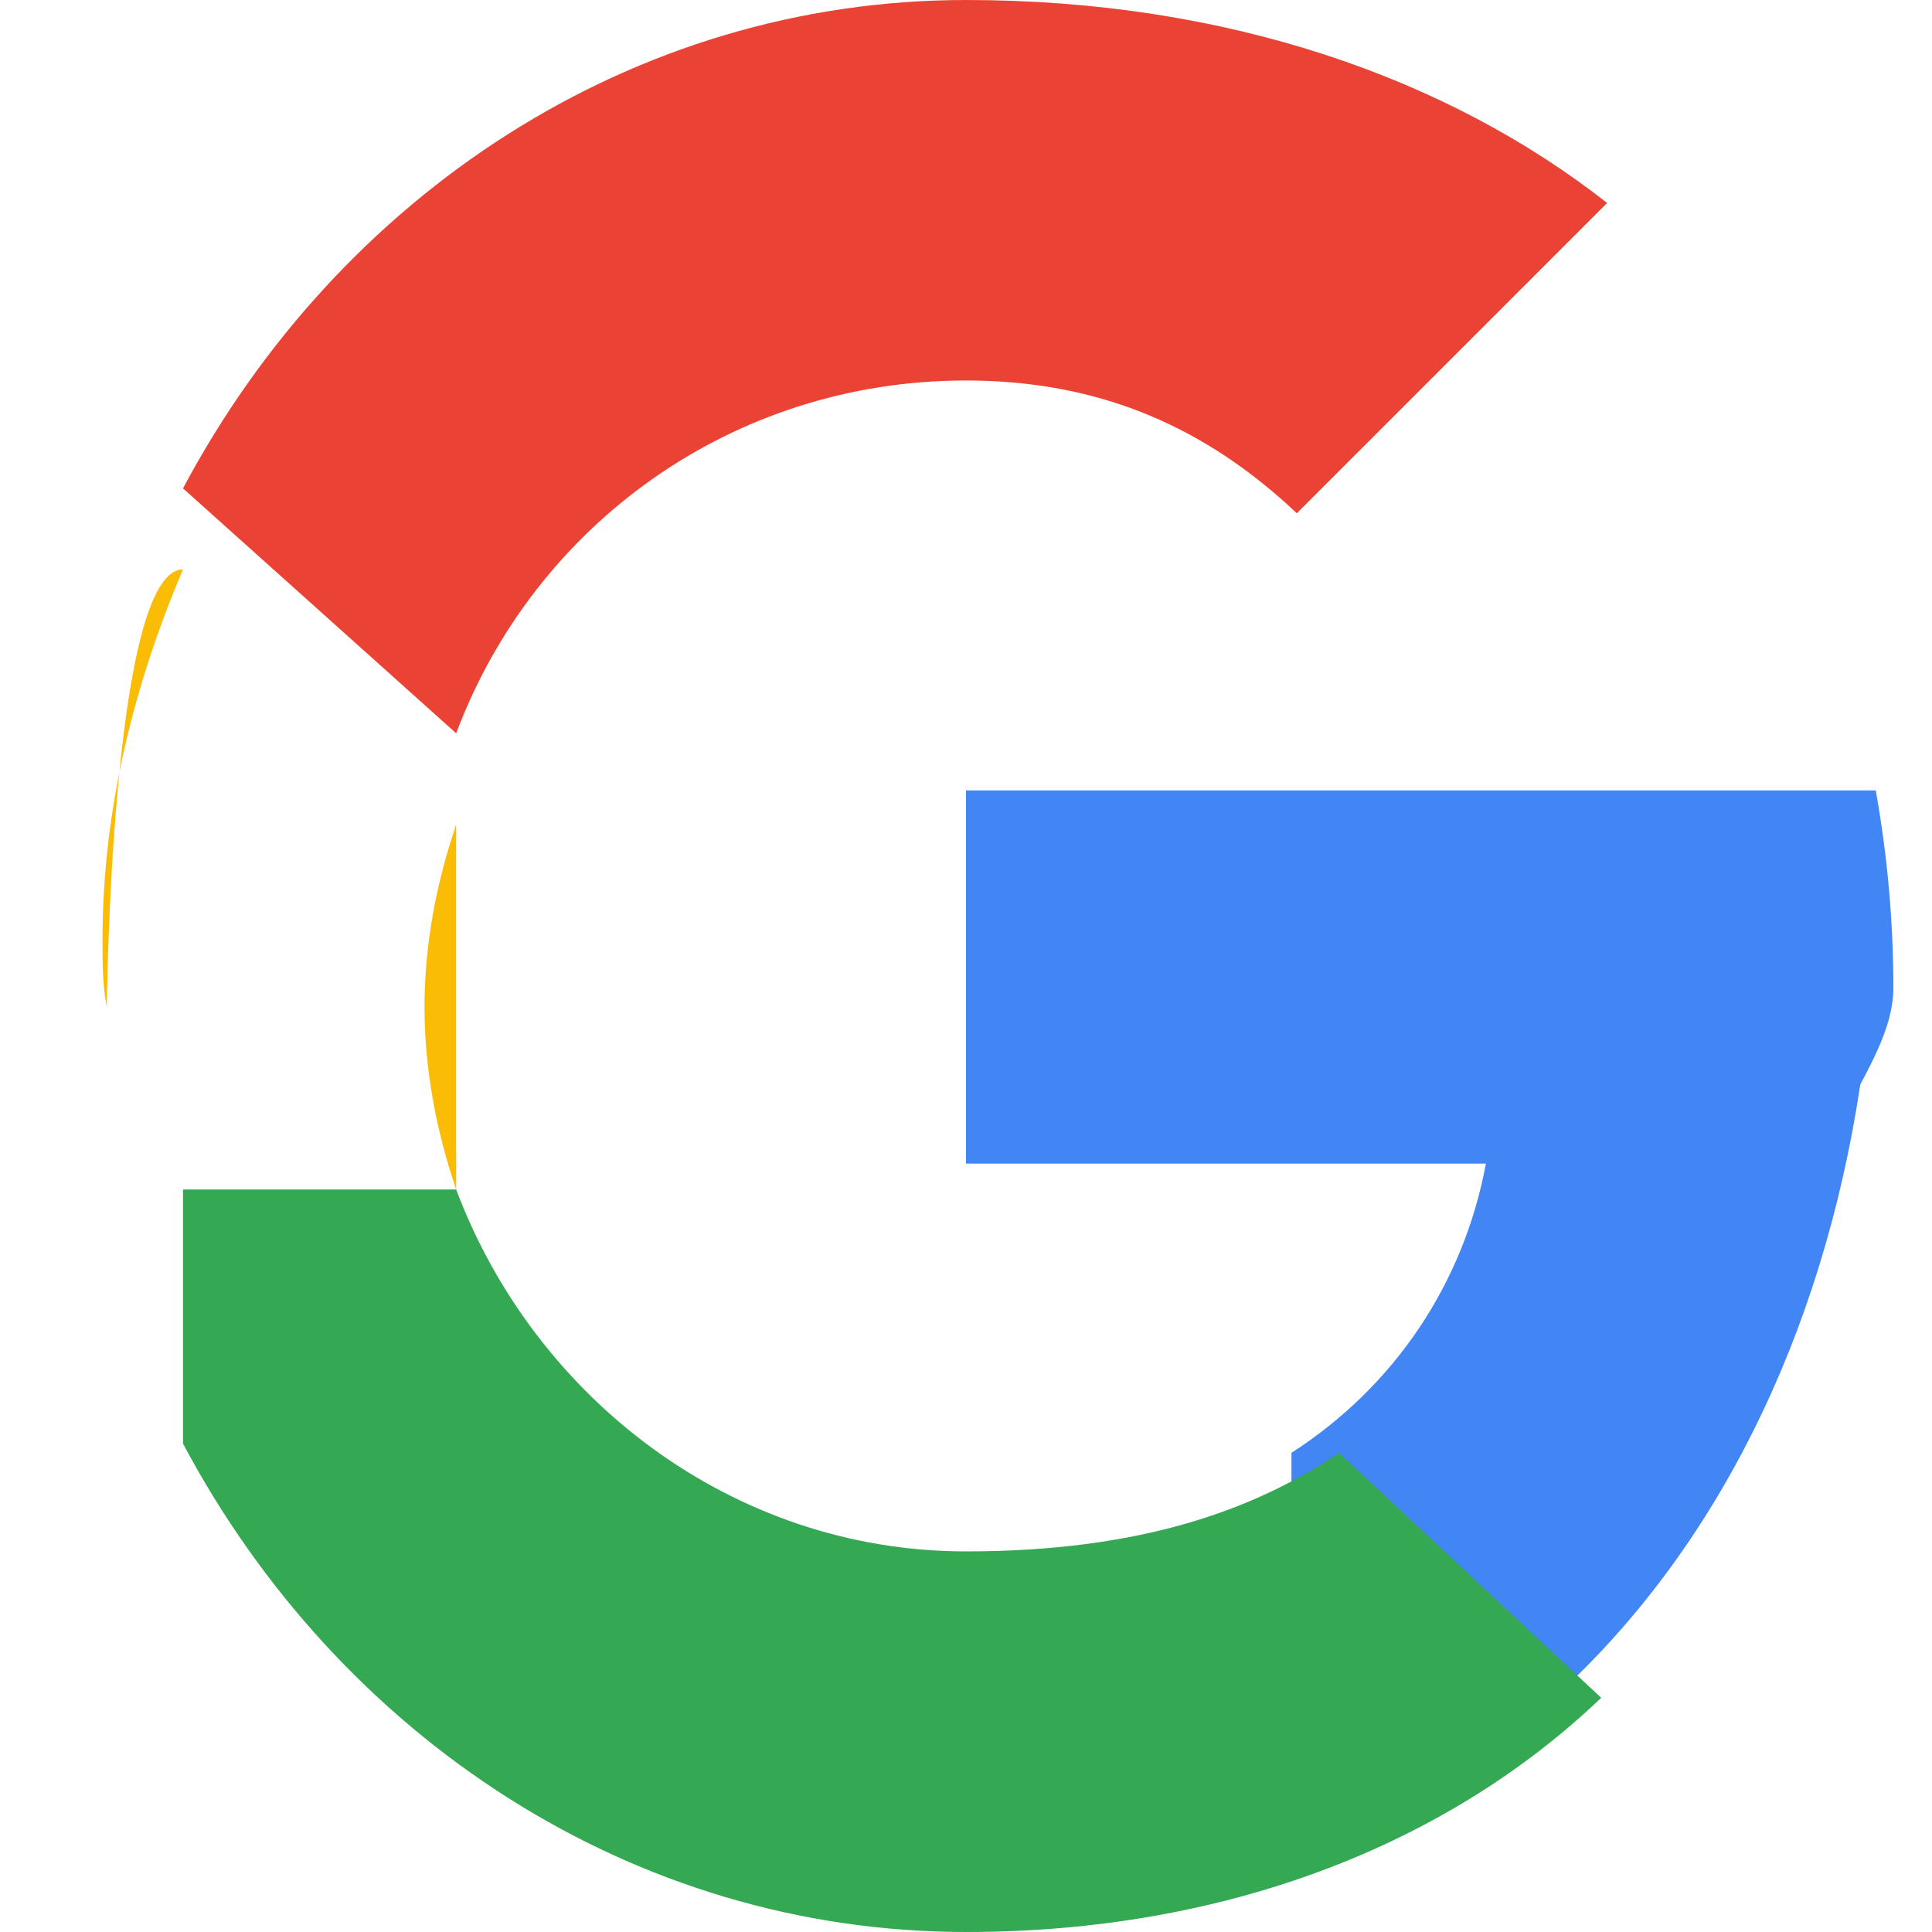 <svg width="18" height="18" viewBox="0 0 18 18" fill="none" xmlns="http://www.w3.org/2000/svg">
<path d="M17.64 9.205C17.64 8.568 17.582 7.959 17.476 7.364H9V10.841H13.844C13.636 11.959 12.991 12.918 12.032 13.536V15.818H14.476C15.982 14.454 16.977 12.454 17.332 10.104C17.491 9.805 17.64 9.505 17.64 9.205Z" fill="#4285F4"/>
<path d="M9 18C11.432 18 13.491 17.182 14.918 15.818L12.476 13.536C11.677 14.073 10.618 14.454 9 14.454C6.818 14.454 4.977 13.018 4.25 11.082H1.705V13.45C3.159 16.182 5.891 18 9 18Z" fill="#34A853"/>
<path d="M4.25 11.082C4.068 10.546 3.955 9.973 3.955 9.382C3.955 8.791 4.068 8.218 4.25 7.682V5.305H1.705C1.25 6.373 0.955 7.541 0.955 8.75C0.955 8.986 0.955 9.182 0.995 9.382C0.995 9.382 0.995 9.382 0.995 9.391C0.995 9.391 1.032 5.305 1.705 5.305H4.25V7.682L4.25 11.082Z" fill="#FBBC05"/>
<path d="M9 3.545C10.25 3.545 11.236 3.982 12.082 4.782L14.973 1.891C13.491 0.727 11.432 0 9 0C5.891 0 3.159 1.818 1.705 4.55L4.25 6.832C4.977 4.895 6.818 3.545 9 3.545Z" fill="#EA4335"/>
</svg>